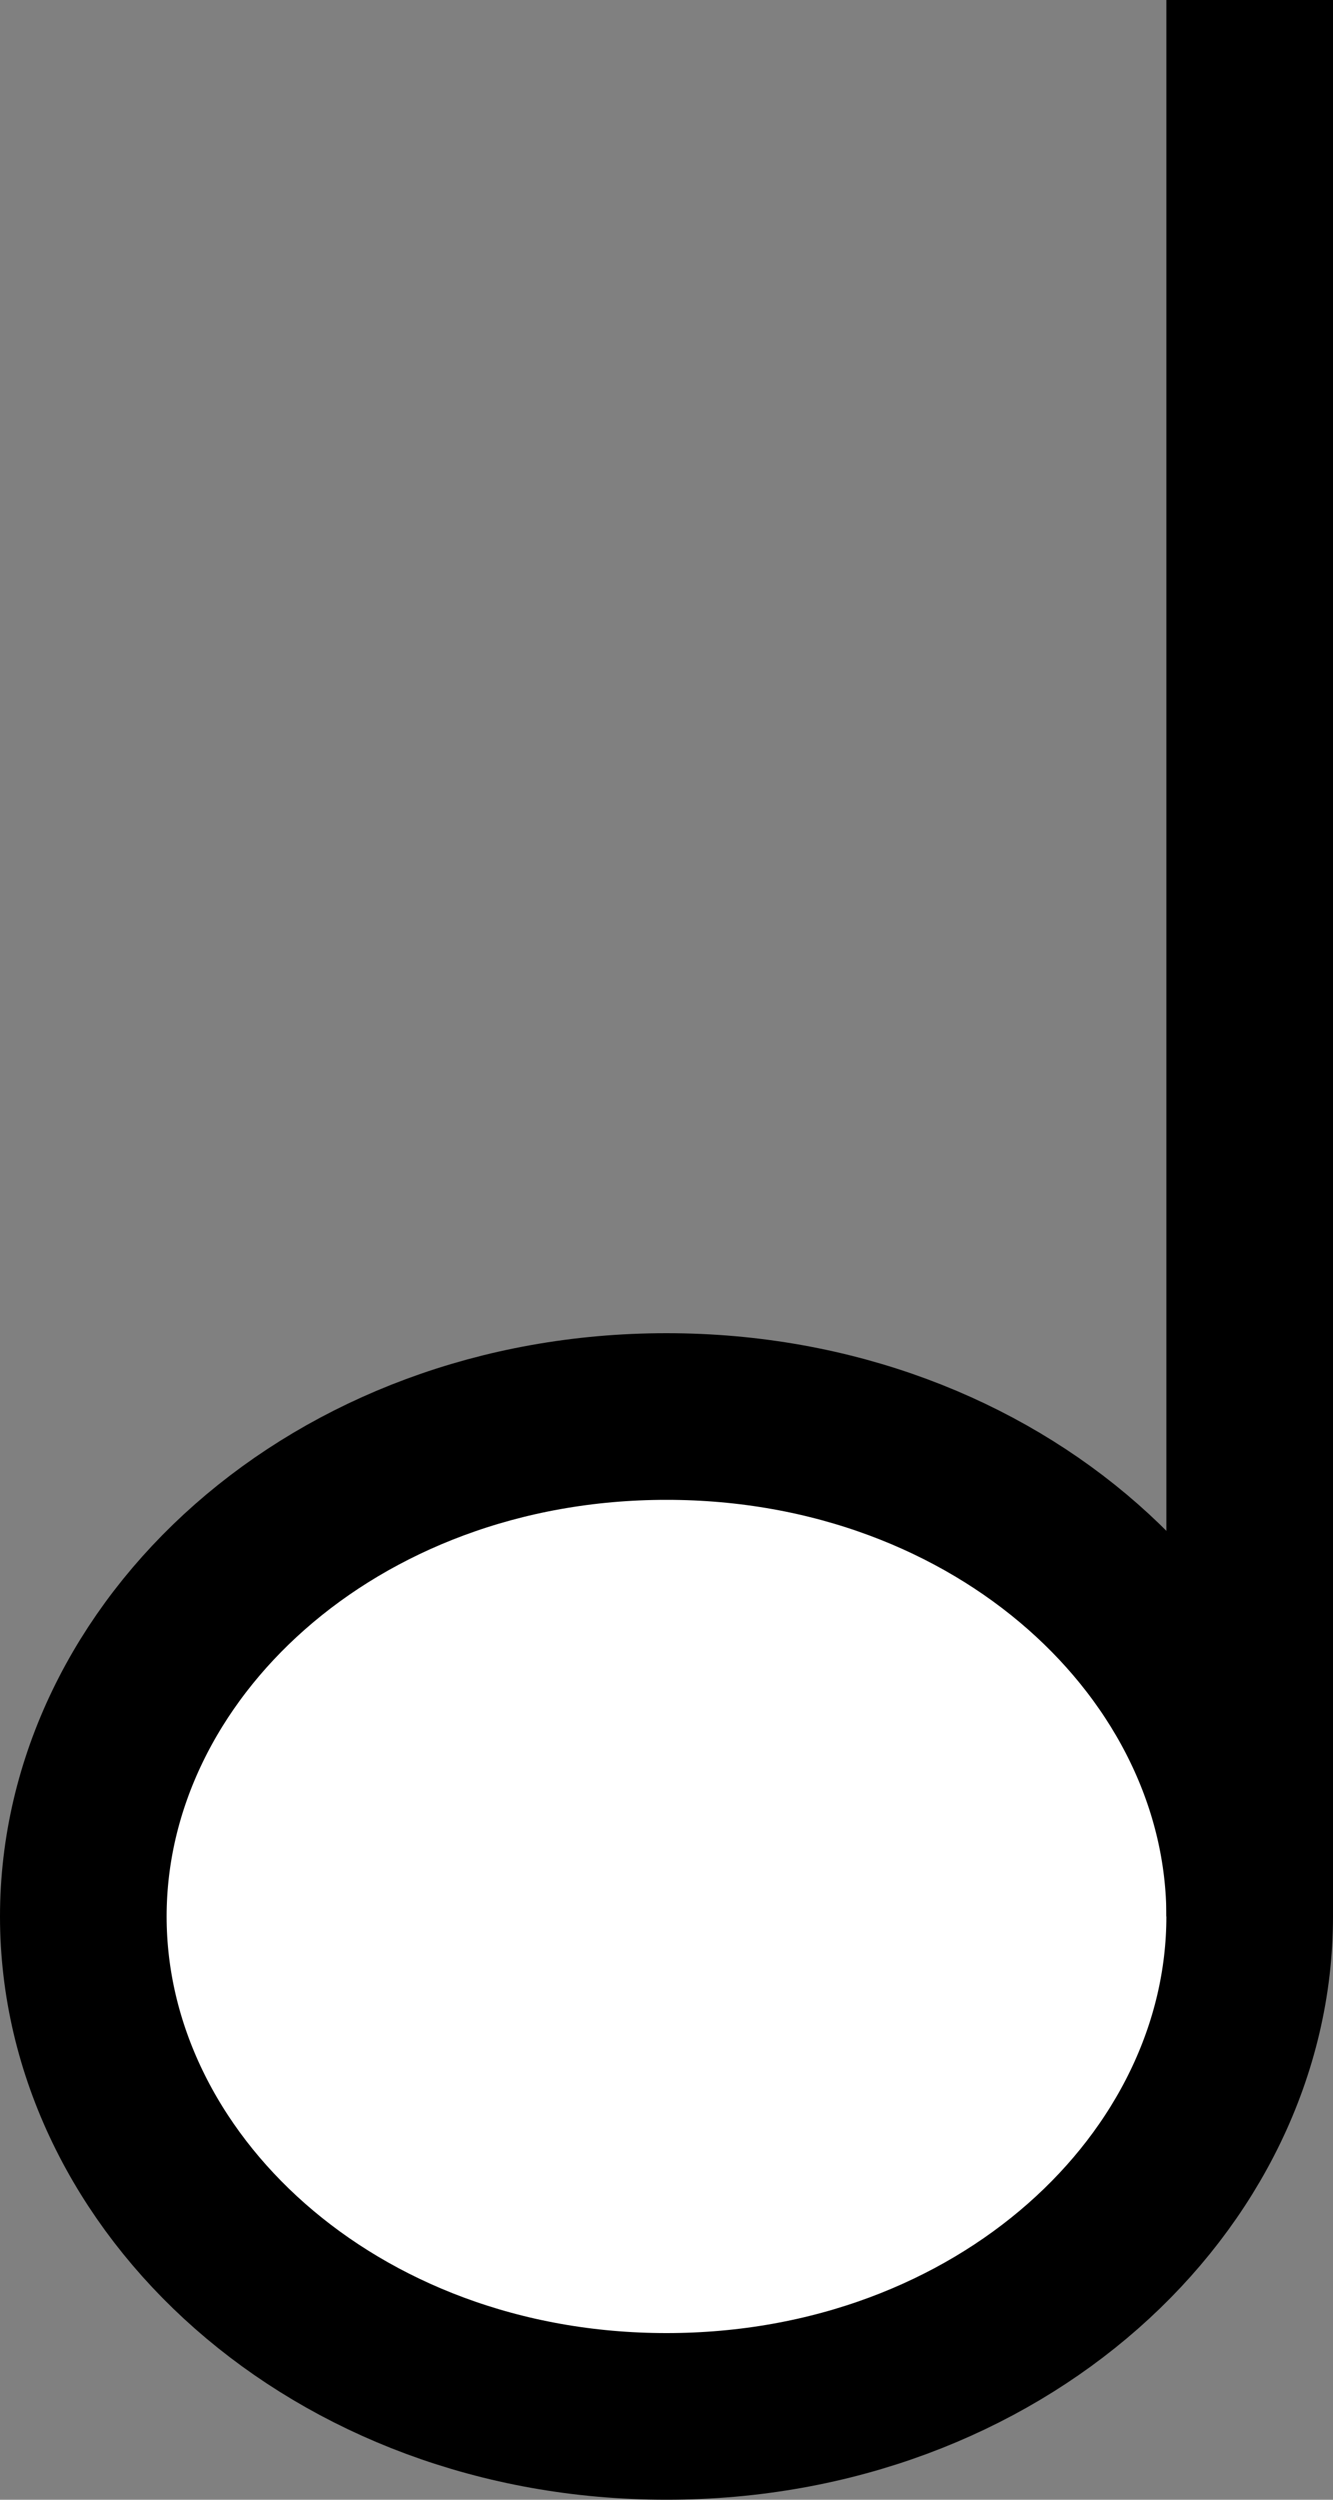 <svg width="8" height="15" viewBox="0 0 8 15" fill="none" xmlns="http://www.w3.org/2000/svg">
<rect x="0" y="0" width="8" height="15" fill="#808080" stroke="none"/>
<path d="M7.5 11.5C7.5 13.096 5.998 14.5 4 14.5C2.002 14.5 0.5 13.096 0.5 11.5C0.5 9.904 2.002 8.5 4 8.5C5.998 8.5 7.5 9.904 7.5 11.5Z" fill="white" stroke="black"/>
<line x1="7.5" x2="7.5" y2="11.5" stroke="black"/>
</svg>
